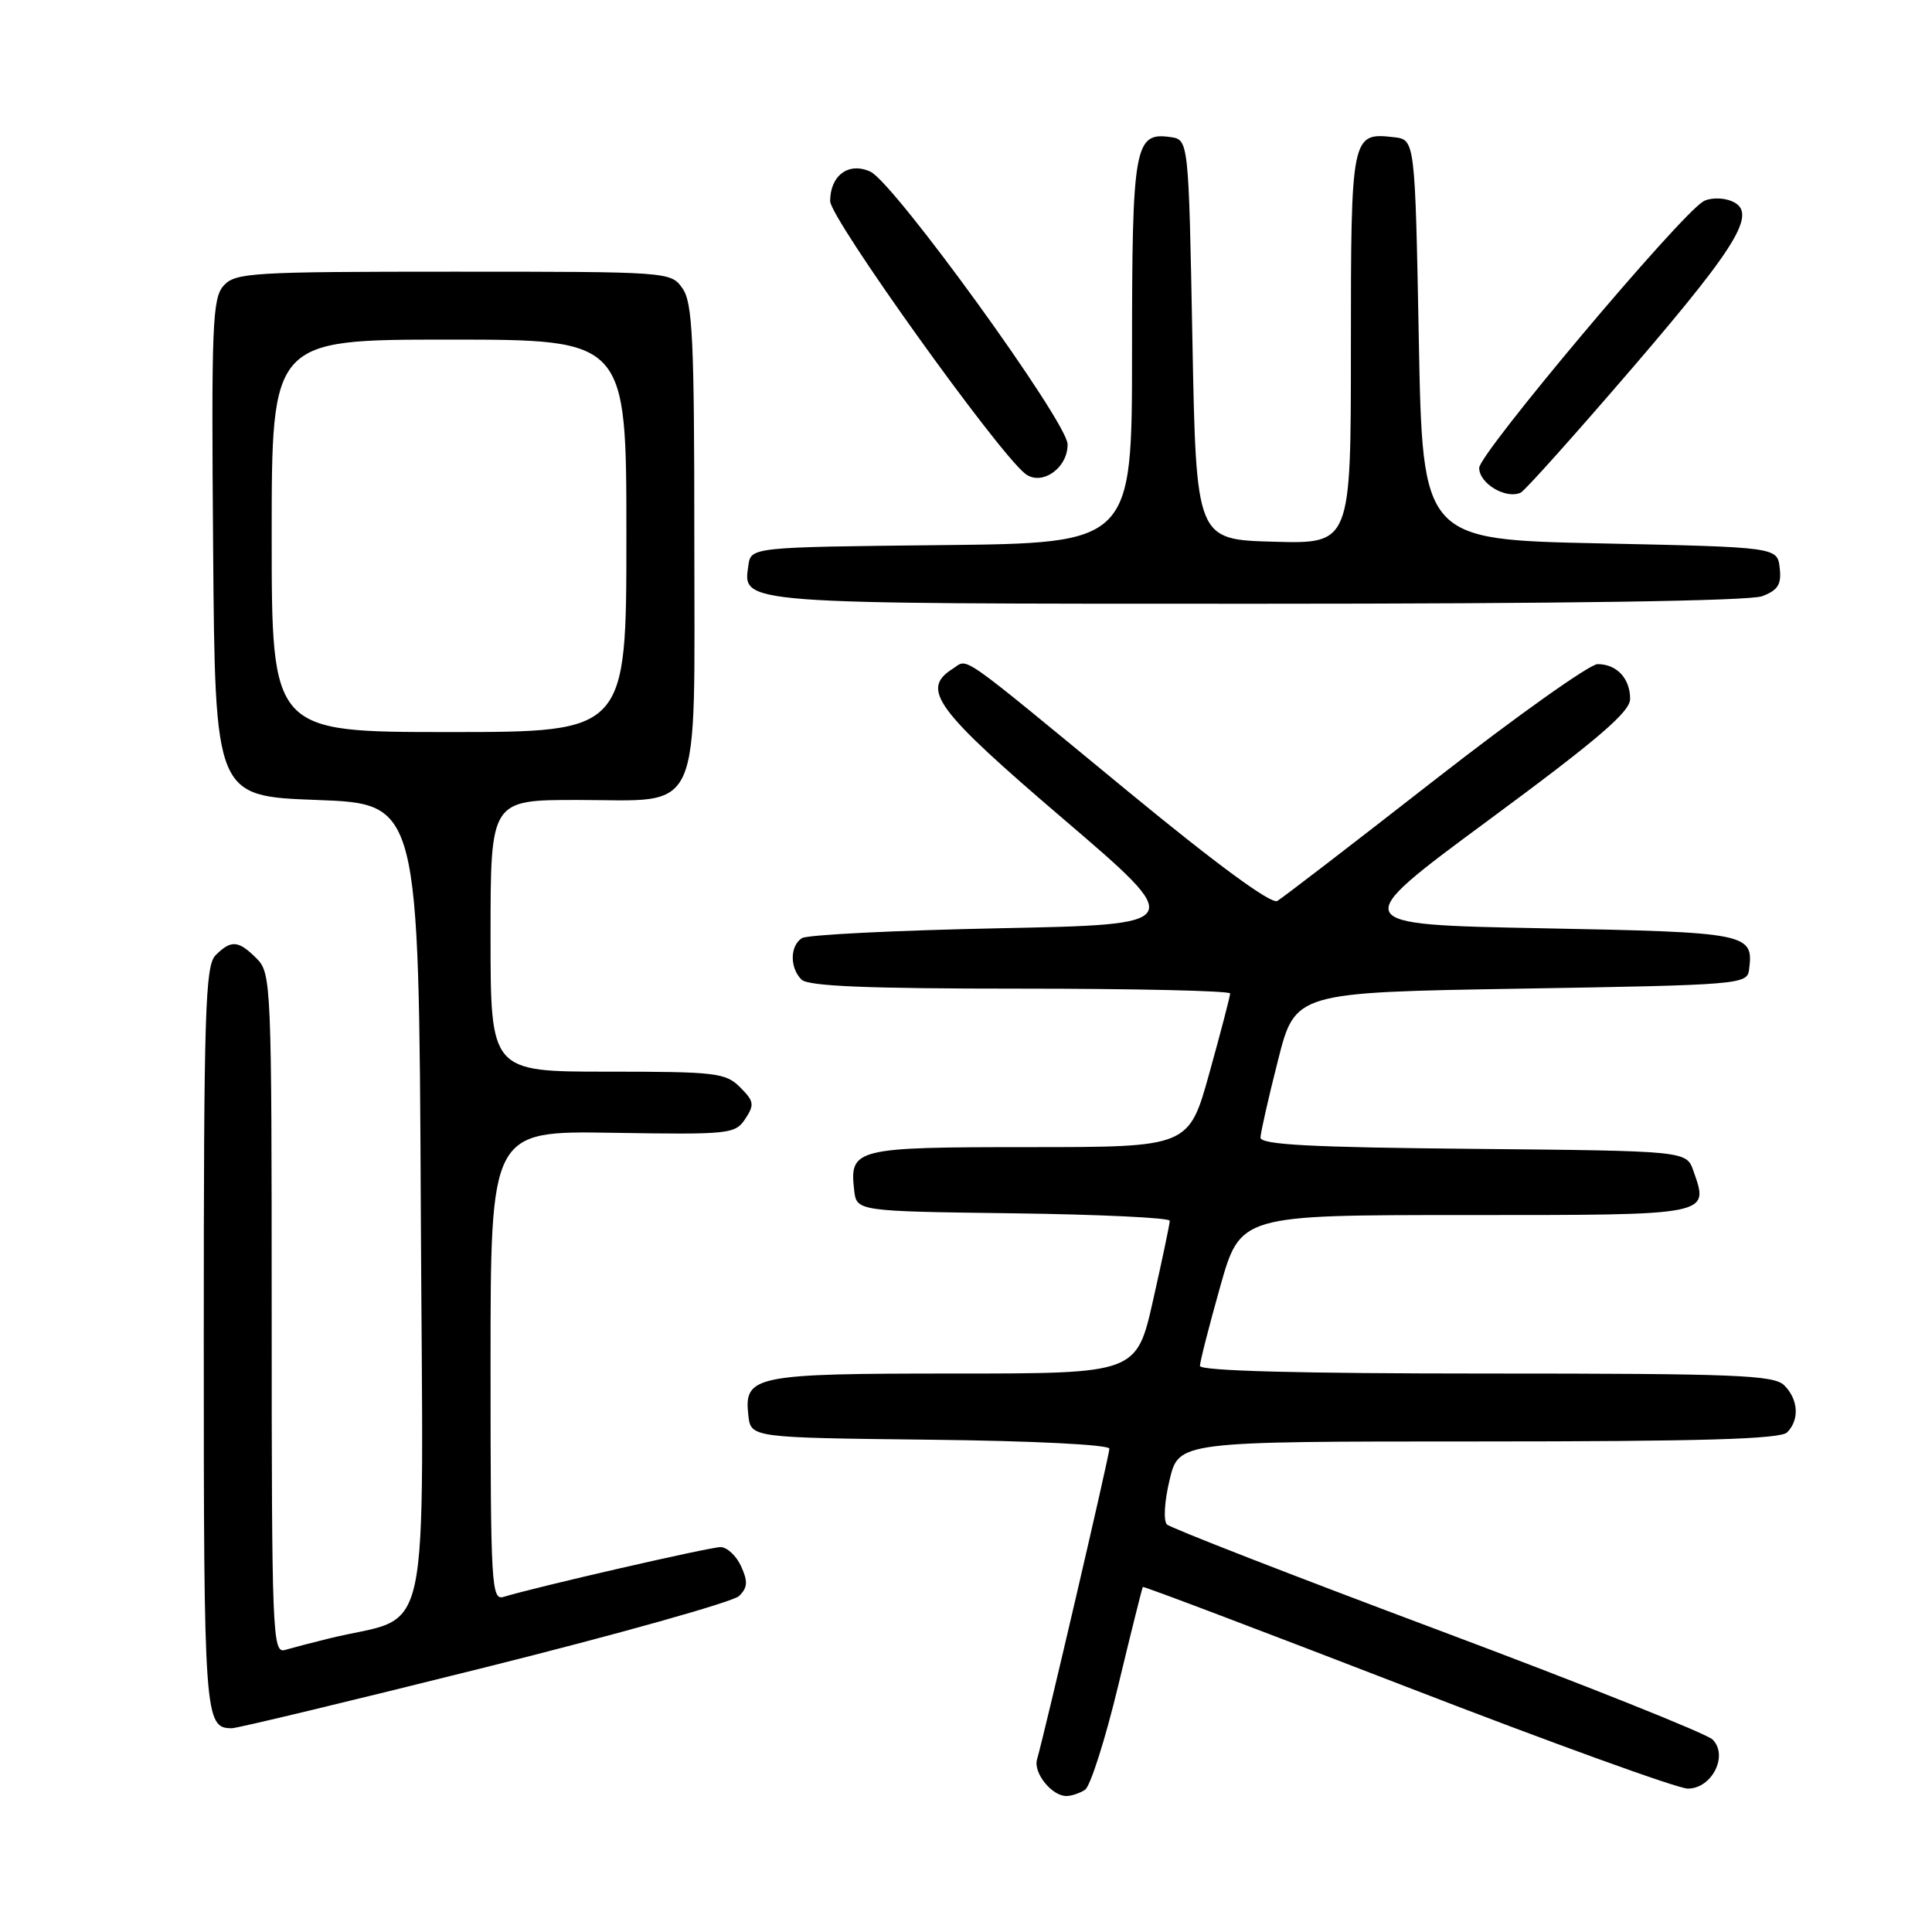 <?xml version="1.0" encoding="UTF-8" standalone="no"?>
<!DOCTYPE svg PUBLIC "-//W3C//DTD SVG 1.1//EN" "http://www.w3.org/Graphics/SVG/1.1/DTD/svg11.dtd" >
<svg xmlns="http://www.w3.org/2000/svg" xmlns:xlink="http://www.w3.org/1999/xlink" version="1.1" viewBox="0 0 256 256">
 <g >
 <path fill="currentColor"
d=" M 143.77 237.16 C 144.46 236.72 146.44 230.54 148.15 223.43 C 149.86 216.32 151.34 210.40 151.43 210.28 C 151.53 210.16 167.27 216.13 186.42 223.53 C 205.57 230.94 222.32 237.00 223.64 237.00 C 226.84 237.00 229.05 232.62 226.93 230.50 C 226.14 229.71 209.75 223.17 190.50 215.96 C 171.25 208.75 155.11 202.47 154.63 202.00 C 154.14 201.53 154.29 198.95 154.98 196.08 C 156.20 191.00 156.20 191.00 195.90 191.00 C 225.44 191.00 235.91 190.69 236.80 189.80 C 238.46 188.14 238.30 185.44 236.43 183.57 C 235.06 182.20 230.08 182.00 196.93 182.00 C 172.14 182.00 159.00 181.65 159.00 180.99 C 159.00 180.44 160.21 175.71 161.68 170.49 C 164.36 161.00 164.36 161.00 194.21 161.00 C 226.92 161.00 226.47 161.09 224.38 155.13 C 223.45 152.50 223.45 152.50 195.23 152.23 C 173.63 152.03 167.01 151.68 167.02 150.73 C 167.04 150.06 168.08 145.45 169.34 140.50 C 171.62 131.50 171.62 131.50 201.56 131.00 C 230.56 130.52 231.51 130.44 231.76 128.50 C 232.38 123.66 231.76 123.53 204.30 123.00 C 178.52 122.50 178.52 122.50 197.26 108.66 C 211.76 97.96 216.00 94.32 216.00 92.61 C 216.00 89.90 214.23 88.00 211.69 88.00 C 210.65 88.00 200.95 94.89 190.14 103.32 C 179.34 111.75 169.94 118.98 169.25 119.38 C 168.45 119.85 161.24 114.56 149.40 104.81 C 126.45 85.92 128.38 87.27 126.25 88.61 C 121.95 91.32 123.93 94.01 140.88 108.50 C 157.25 122.50 157.25 122.50 132.38 123.00 C 118.69 123.28 106.94 123.86 106.25 124.31 C 104.66 125.34 104.64 128.24 106.20 129.80 C 107.08 130.68 114.91 131.00 135.20 131.00 C 150.49 131.00 163.00 131.29 163.00 131.64 C 163.00 131.99 161.77 136.72 160.26 142.14 C 157.53 152.00 157.53 152.00 136.39 152.00 C 113.30 152.00 112.55 152.18 113.18 157.69 C 113.50 160.50 113.50 160.50 134.25 160.77 C 145.66 160.92 155.00 161.36 155.00 161.76 C 155.00 162.16 154.01 166.87 152.80 172.24 C 150.60 182.00 150.60 182.00 126.49 182.00 C 99.91 182.00 98.56 182.27 99.16 187.55 C 99.50 190.50 99.50 190.50 123.25 190.77 C 136.91 190.92 147.00 191.43 147.00 191.96 C 147.00 192.83 138.43 229.64 137.41 233.14 C 136.90 234.92 139.39 238.01 141.32 237.98 C 141.97 237.98 143.07 237.61 143.77 237.16 Z  M 64.27 220.94 C 82.00 216.51 97.14 212.25 97.93 211.48 C 99.07 210.36 99.12 209.56 98.20 207.54 C 97.56 206.14 96.33 205.00 95.47 205.00 C 94.02 205.00 70.82 210.33 66.75 211.59 C 65.11 212.10 65.00 210.19 65.00 180.99 C 65.00 149.84 65.00 149.84 81.17 150.10 C 96.66 150.35 97.41 150.28 98.75 148.26 C 99.99 146.38 99.92 145.92 98.07 144.07 C 96.15 142.15 94.85 142.00 80.50 142.00 C 65.00 142.00 65.00 142.00 65.00 124.00 C 65.00 106.00 65.00 106.00 76.50 106.00 C 93.31 106.00 92.00 108.93 92.00 71.22 C 92.00 44.98 91.77 40.12 90.44 38.22 C 88.90 36.01 88.71 36.00 60.10 36.00 C 33.39 36.00 31.19 36.13 29.64 37.84 C 28.14 39.50 28.00 43.04 28.24 72.59 C 28.50 105.50 28.50 105.50 42.00 106.00 C 55.50 106.50 55.50 106.50 55.76 160.21 C 56.05 220.17 57.45 213.67 43.50 217.13 C 41.30 217.67 38.71 218.35 37.75 218.63 C 36.10 219.11 36.00 216.52 36.00 174.07 C 36.00 130.33 35.94 128.94 34.00 127.00 C 31.59 124.59 30.63 124.51 28.57 126.57 C 27.19 127.96 27.00 133.95 27.00 177.37 C 27.00 227.65 27.10 229.00 30.72 229.00 C 31.45 229.00 46.55 225.37 64.27 220.94 Z  M 233.50 79.00 C 235.60 78.20 236.07 77.44 235.82 75.25 C 235.50 72.50 235.50 72.50 212.00 72.00 C 188.50 71.50 188.50 71.50 188.00 45.00 C 187.50 18.50 187.50 18.50 184.69 18.18 C 179.07 17.53 179.00 17.88 179.00 46.16 C 179.00 72.07 179.00 72.07 168.75 71.78 C 158.50 71.50 158.50 71.50 158.00 45.00 C 157.50 18.50 157.50 18.50 155.06 18.16 C 150.33 17.49 150.00 19.34 150.00 46.67 C 150.00 71.97 150.00 71.97 124.75 72.23 C 99.50 72.50 99.50 72.50 99.16 74.94 C 98.43 80.07 97.51 80.00 166.63 80.00 C 207.06 80.00 231.85 79.63 233.50 79.00 Z  M 216.50 48.52 C 230.79 31.87 233.12 27.81 229.08 26.52 C 227.96 26.17 226.43 26.24 225.69 26.69 C 222.45 28.64 196.00 60.10 196.00 62.00 C 196.00 64.07 199.54 66.18 201.50 65.28 C 202.05 65.03 208.80 57.48 216.50 48.52 Z  M 141.46 58.86 C 141.41 55.89 118.45 24.16 115.32 22.74 C 112.46 21.43 110.00 23.24 110.00 26.65 C 110.00 28.92 132.03 59.71 135.82 62.75 C 137.98 64.48 141.51 62.04 141.46 58.86 Z  M 36.00 71.00 C 36.00 45.00 36.00 45.00 59.50 45.00 C 83.00 45.00 83.00 45.00 83.00 71.00 C 83.00 97.00 83.00 97.00 59.50 97.00 C 36.00 97.00 36.00 97.00 36.00 71.00 Z "/>
</g>
</svg>
